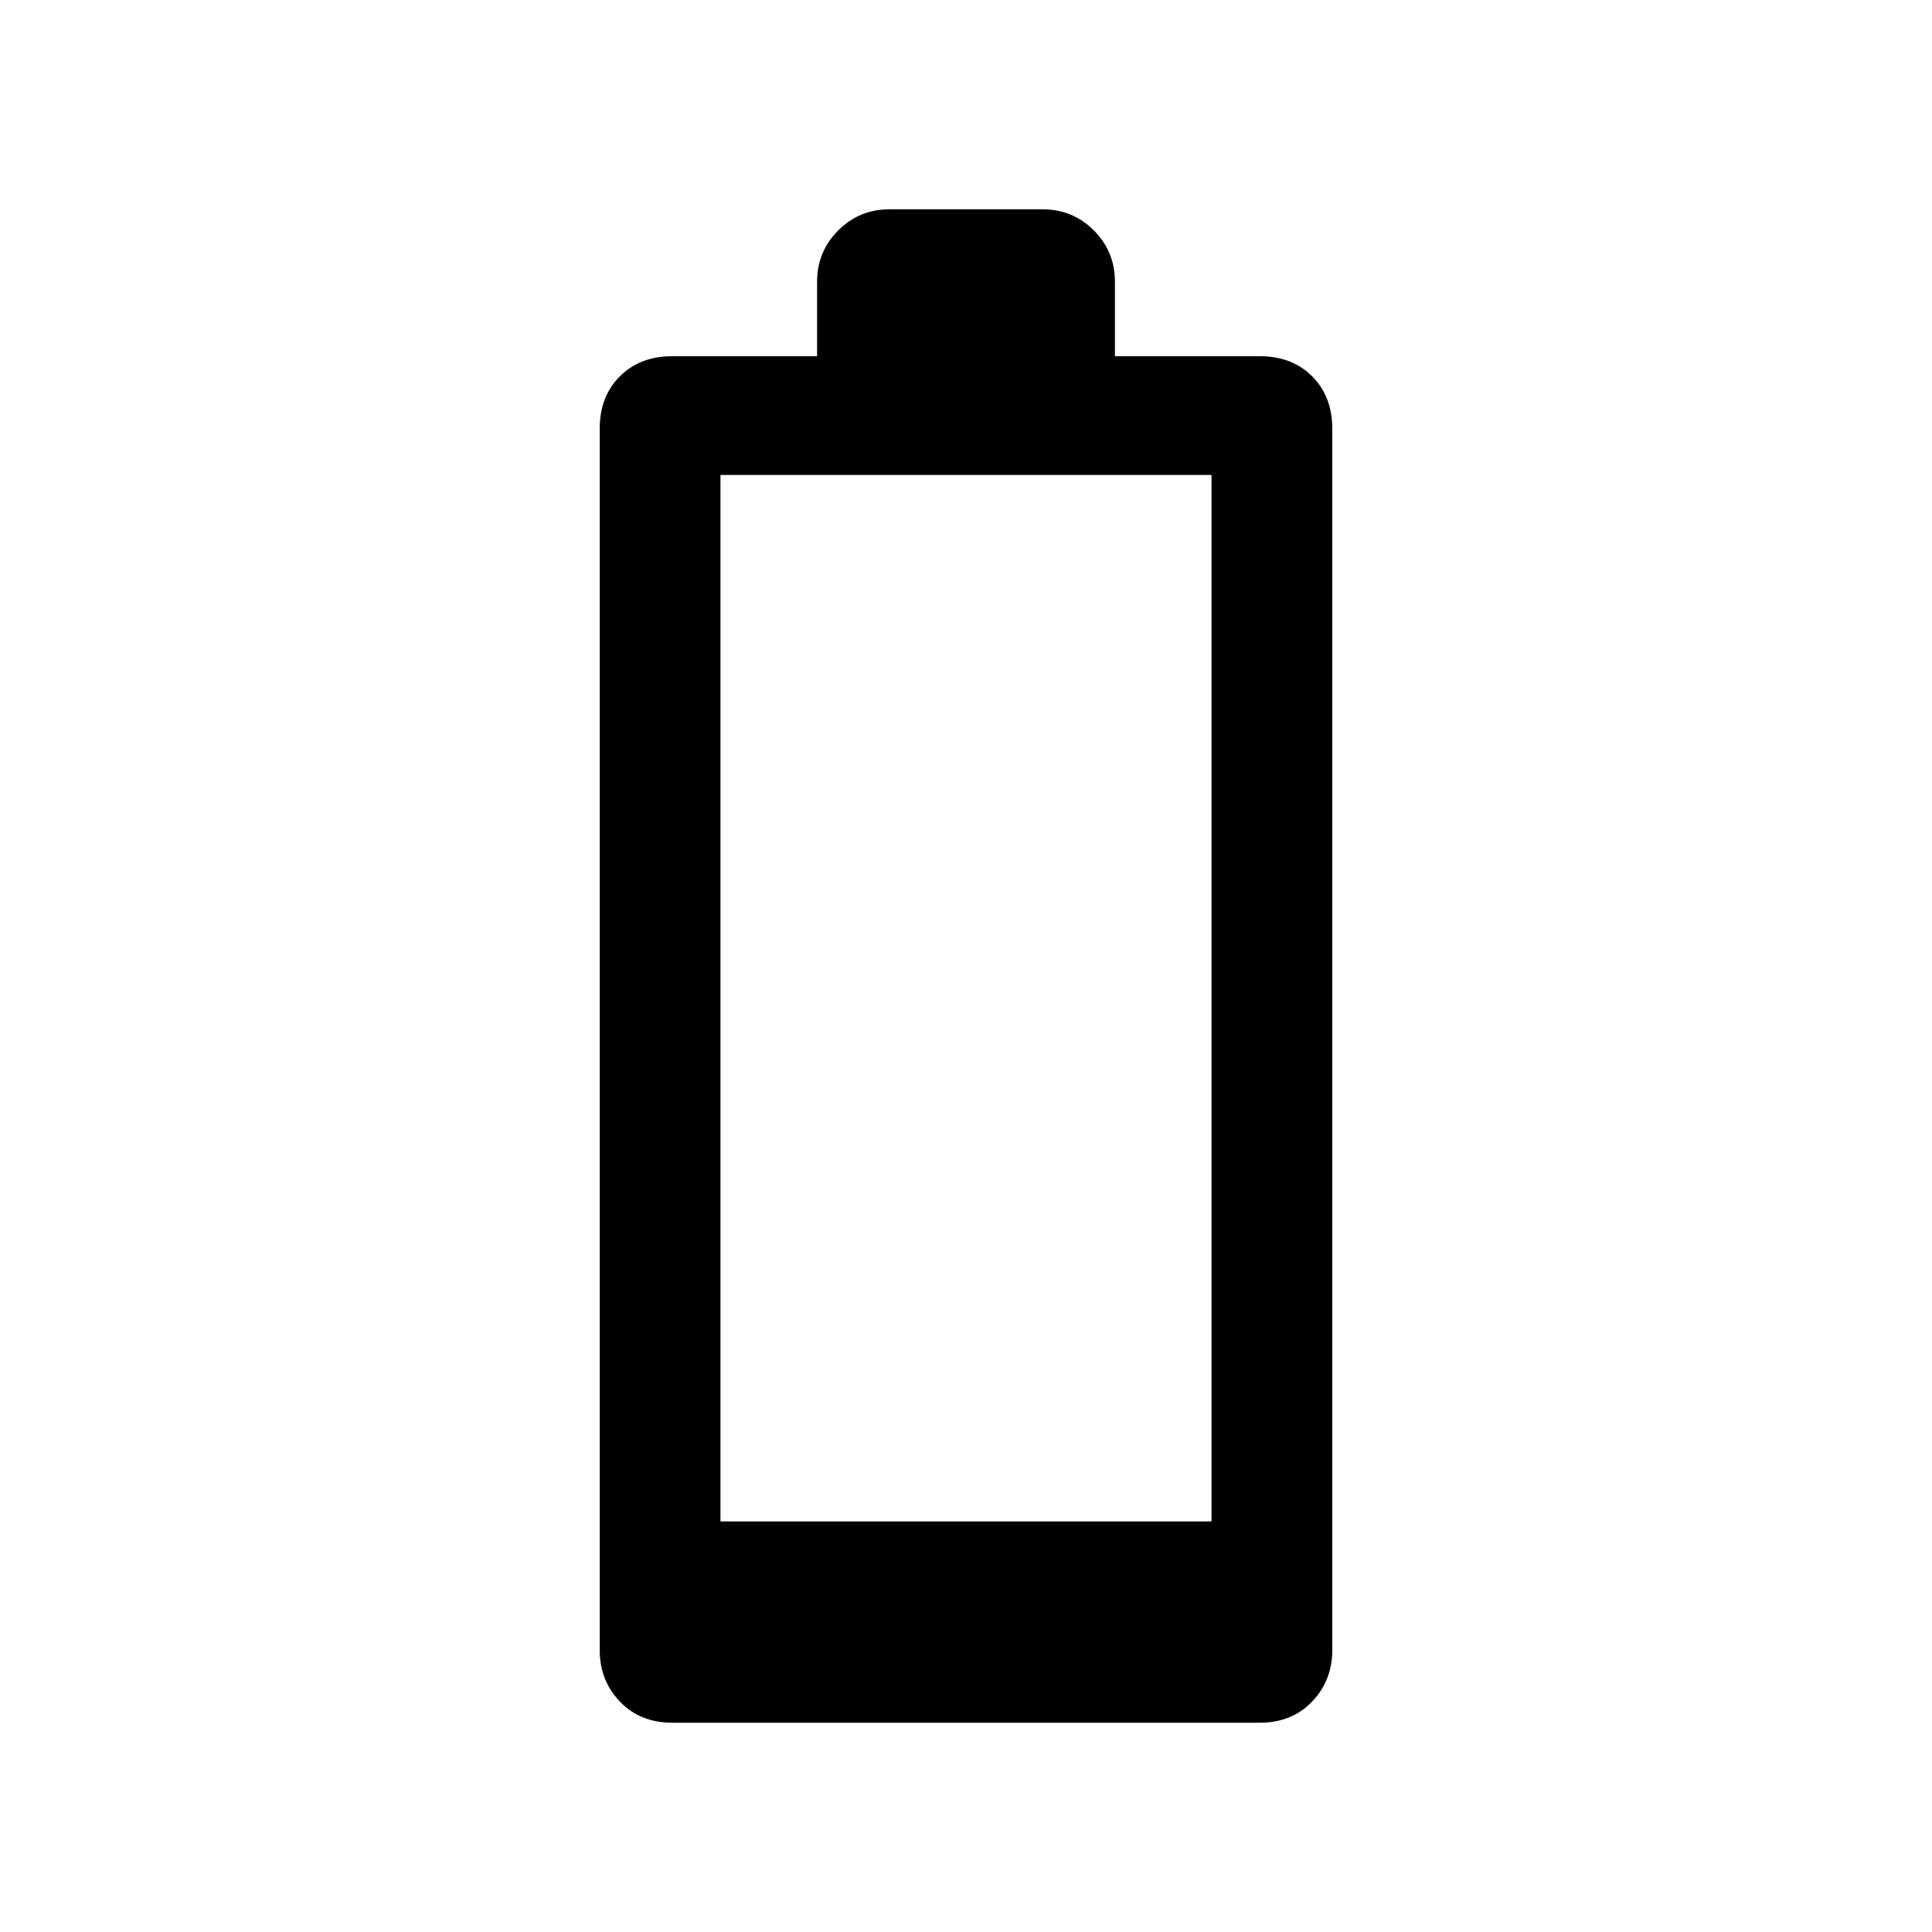 <svg xmlns="http://www.w3.org/2000/svg" height="24" width="24"><path d="M8.35 21.4q-.4 0-.65-.263-.25-.262-.25-.637V5.325q0-.4.25-.65t.65-.25h1.8V3.5q0-.375.263-.638.262-.262.637-.262h1.9q.375 0 .638.262.262.263.262.638v.925h1.8q.4 0 .65.25t.25.65V20.5q0 .375-.25.637-.25.263-.65.263Zm.6-2.5h6.1v-13h-6.1Z"/></svg>